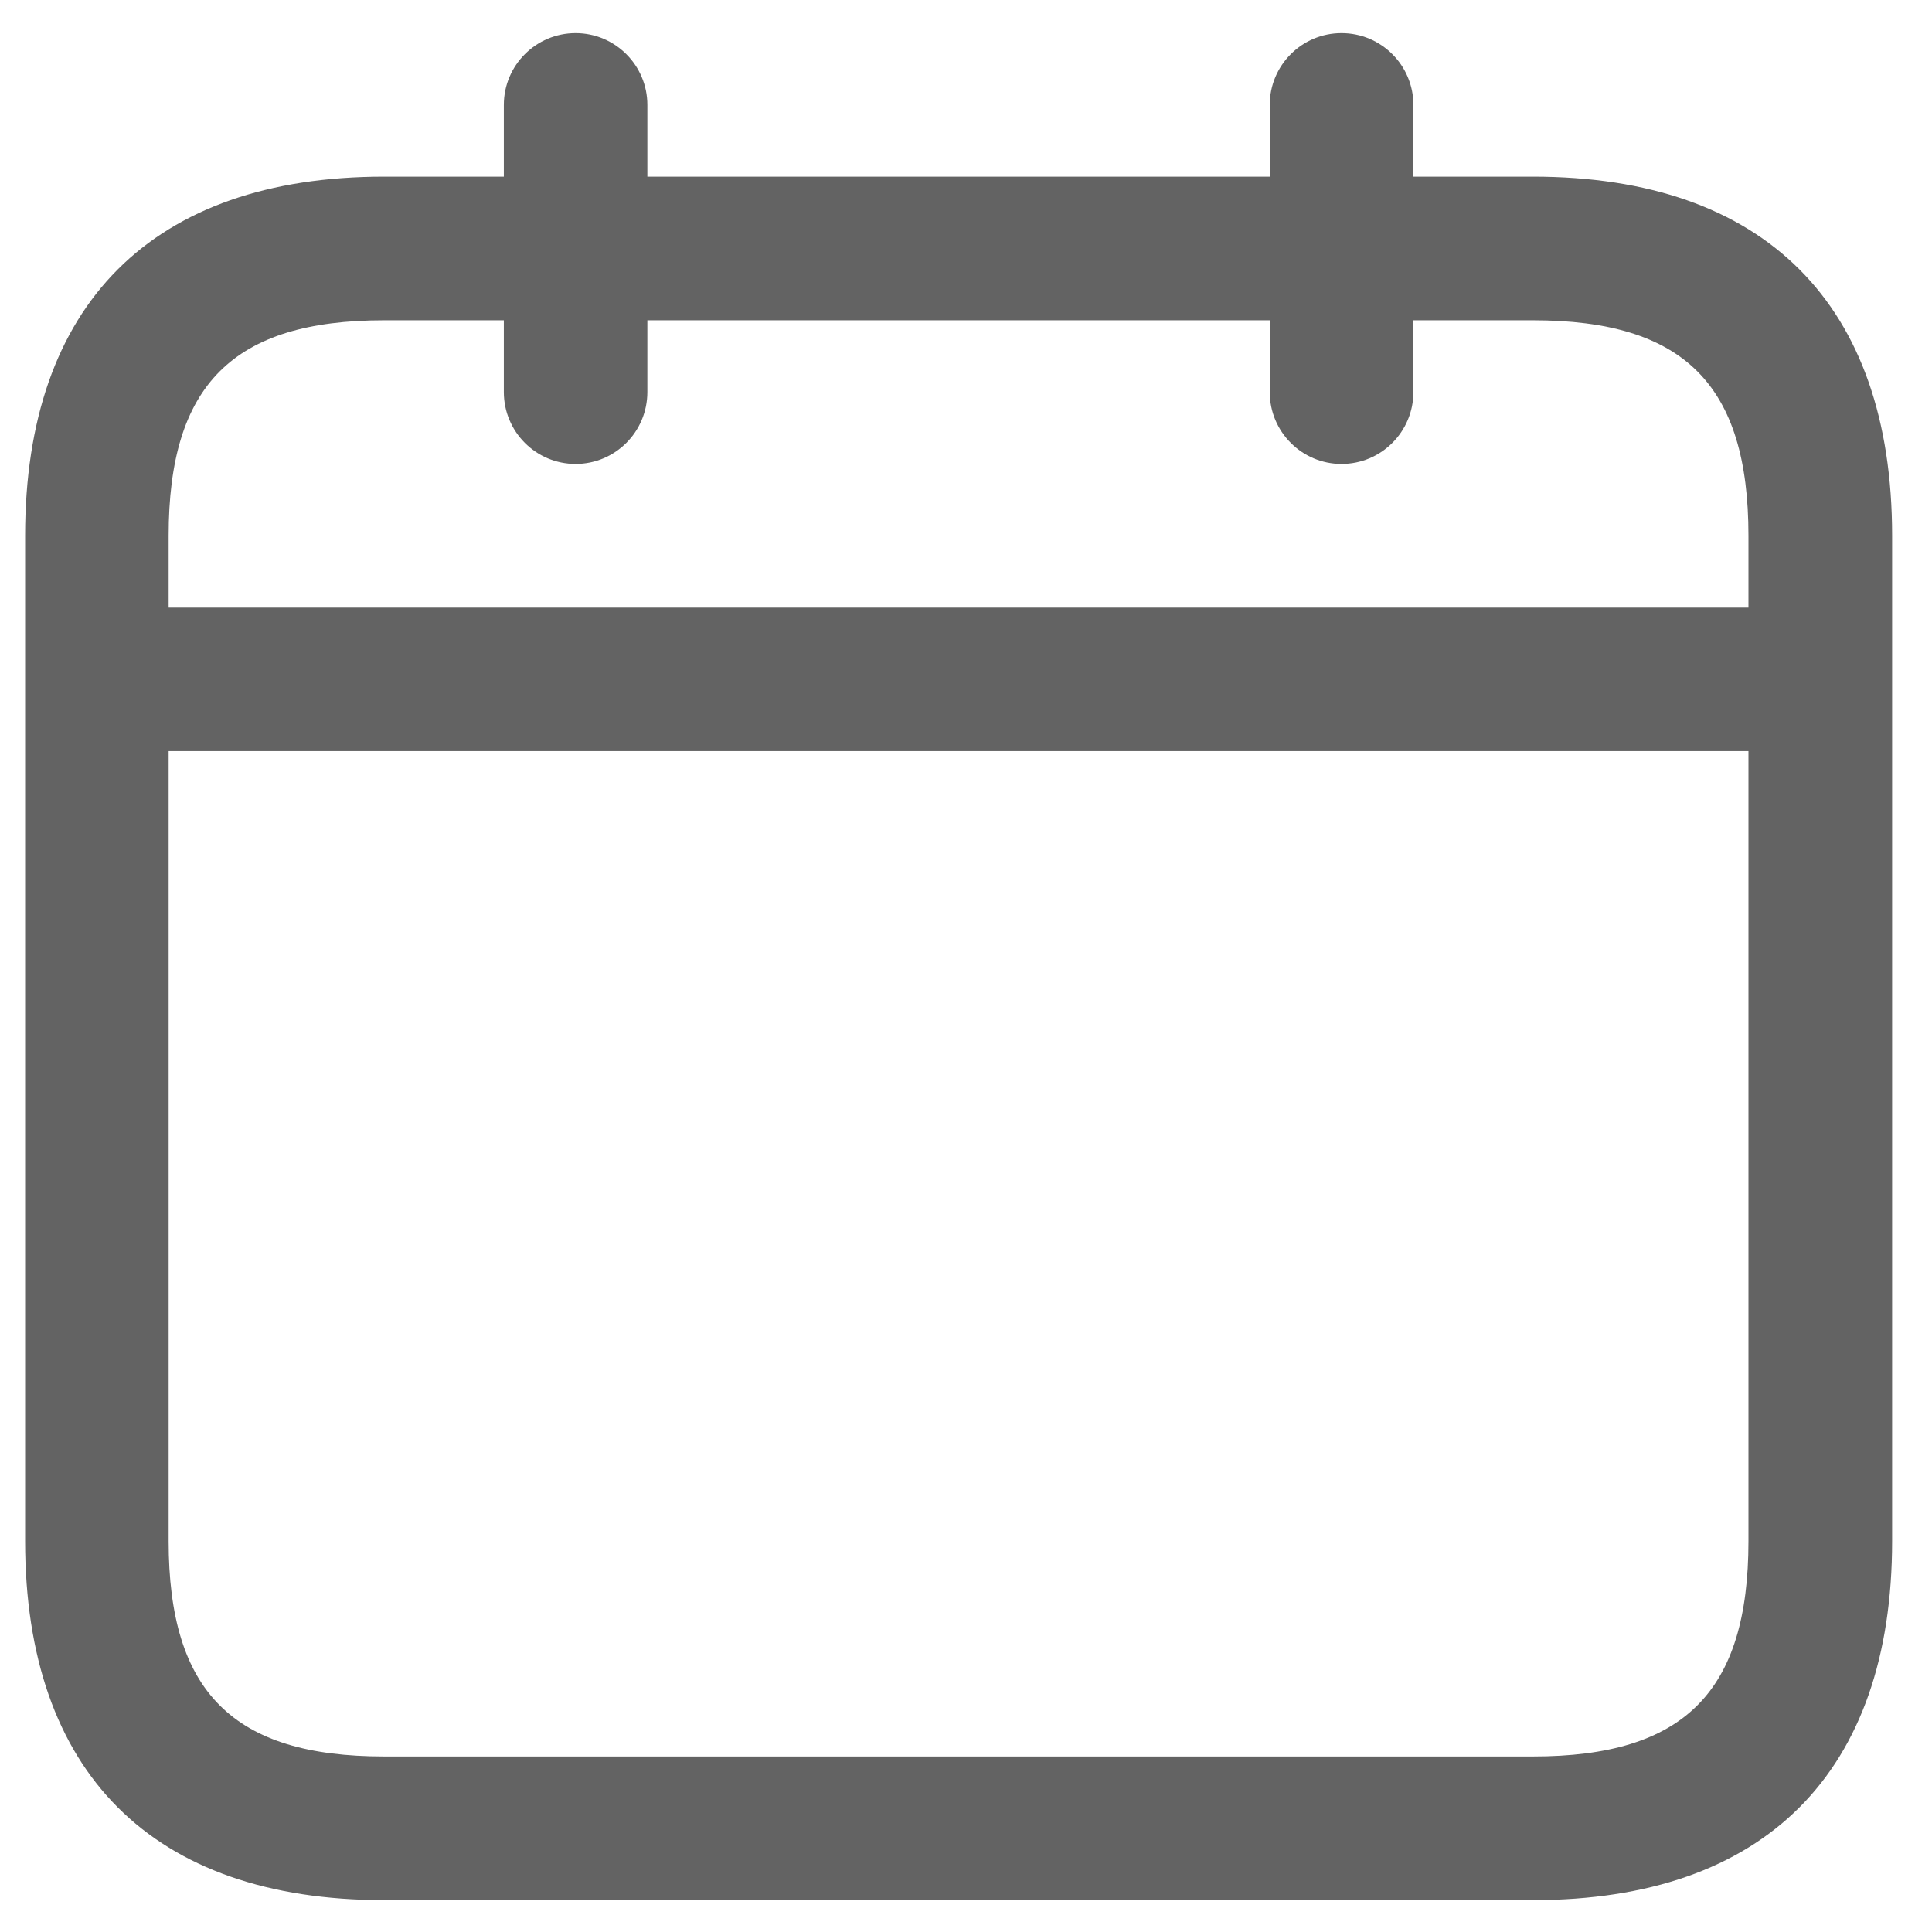 <svg width="14" height="14" viewBox="0 0 14 14" fill="none" xmlns="http://www.w3.org/2000/svg">
<path d="M11.109 1.28H10.242V0.76C10.242 0.473 10.009 0.24 9.721 0.24C9.434 0.24 9.201 0.473 9.201 0.76V1.28H4.691V0.76C4.691 0.473 4.458 0.24 4.171 0.24C3.884 0.24 3.651 0.473 3.651 0.76V1.28H2.783C1.106 1.28 0.182 2.205 0.182 3.882V11.167C0.182 12.845 1.106 13.769 2.783 13.769H11.109C12.787 13.769 13.711 12.845 13.711 11.167V3.882C13.711 2.205 12.787 1.28 11.109 1.28ZM2.783 2.321H3.651V2.841C3.651 3.129 3.884 3.362 4.171 3.362C4.458 3.362 4.691 3.129 4.691 2.841V2.321H9.201V2.841C9.201 3.129 9.434 3.362 9.721 3.362C10.009 3.362 10.242 3.129 10.242 2.841V2.321H11.109C12.203 2.321 12.67 2.788 12.67 3.882V4.403H1.222V3.882C1.222 2.788 1.689 2.321 2.783 2.321ZM11.109 12.728H2.783C1.689 12.728 1.222 12.261 1.222 11.167V5.443H12.67V11.167C12.67 12.261 12.203 12.728 11.109 12.728Z" fill="#636363"/>
</svg>
